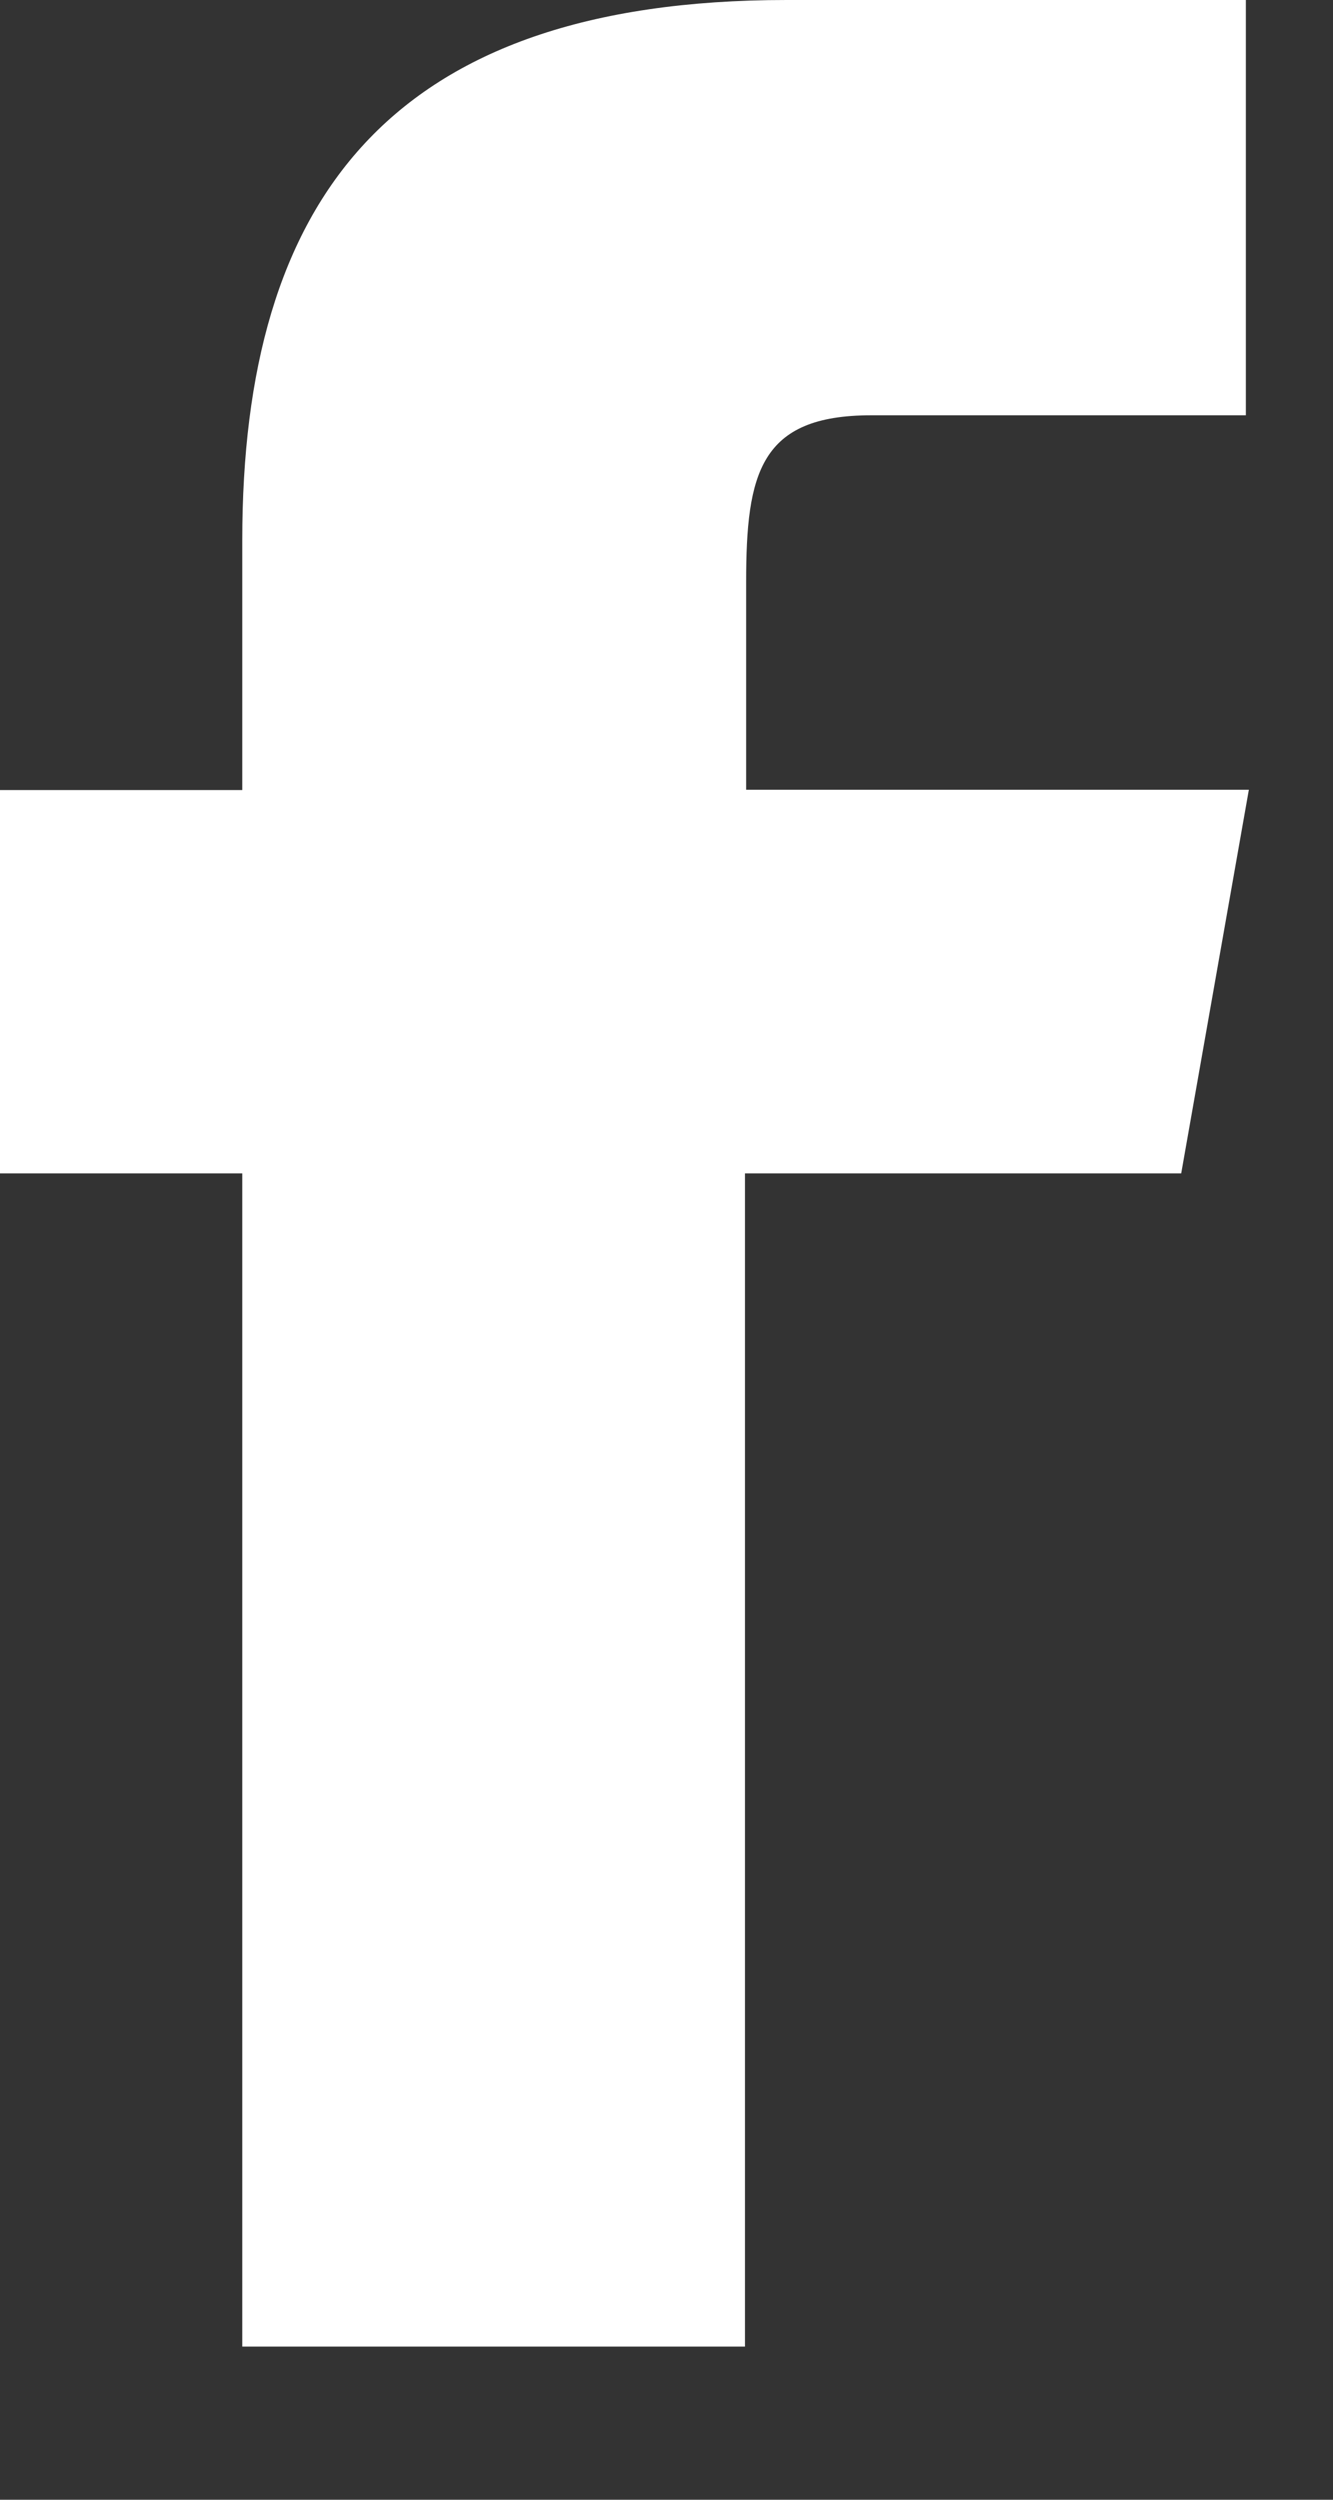 <svg width="8" height="15" viewBox="0 0 8 15" fill="none" xmlns="http://www.w3.org/2000/svg">
<rect x="0" y="0" width="8" height="15" fill="#333333" stroke="none"/>
<path fill-rule="evenodd" clip-rule="evenodd" d="M7.089 7.041H4.471V14.081H1.454V7.041H0V4.741H1.454V3.241C1.454 1.208 2.331 0 4.721 0H7.477V2.492H5.228C4.561 2.492 4.478 2.84 4.478 3.492V4.739H7.495L7.089 7.041Z" fill="white"/>
</svg>
